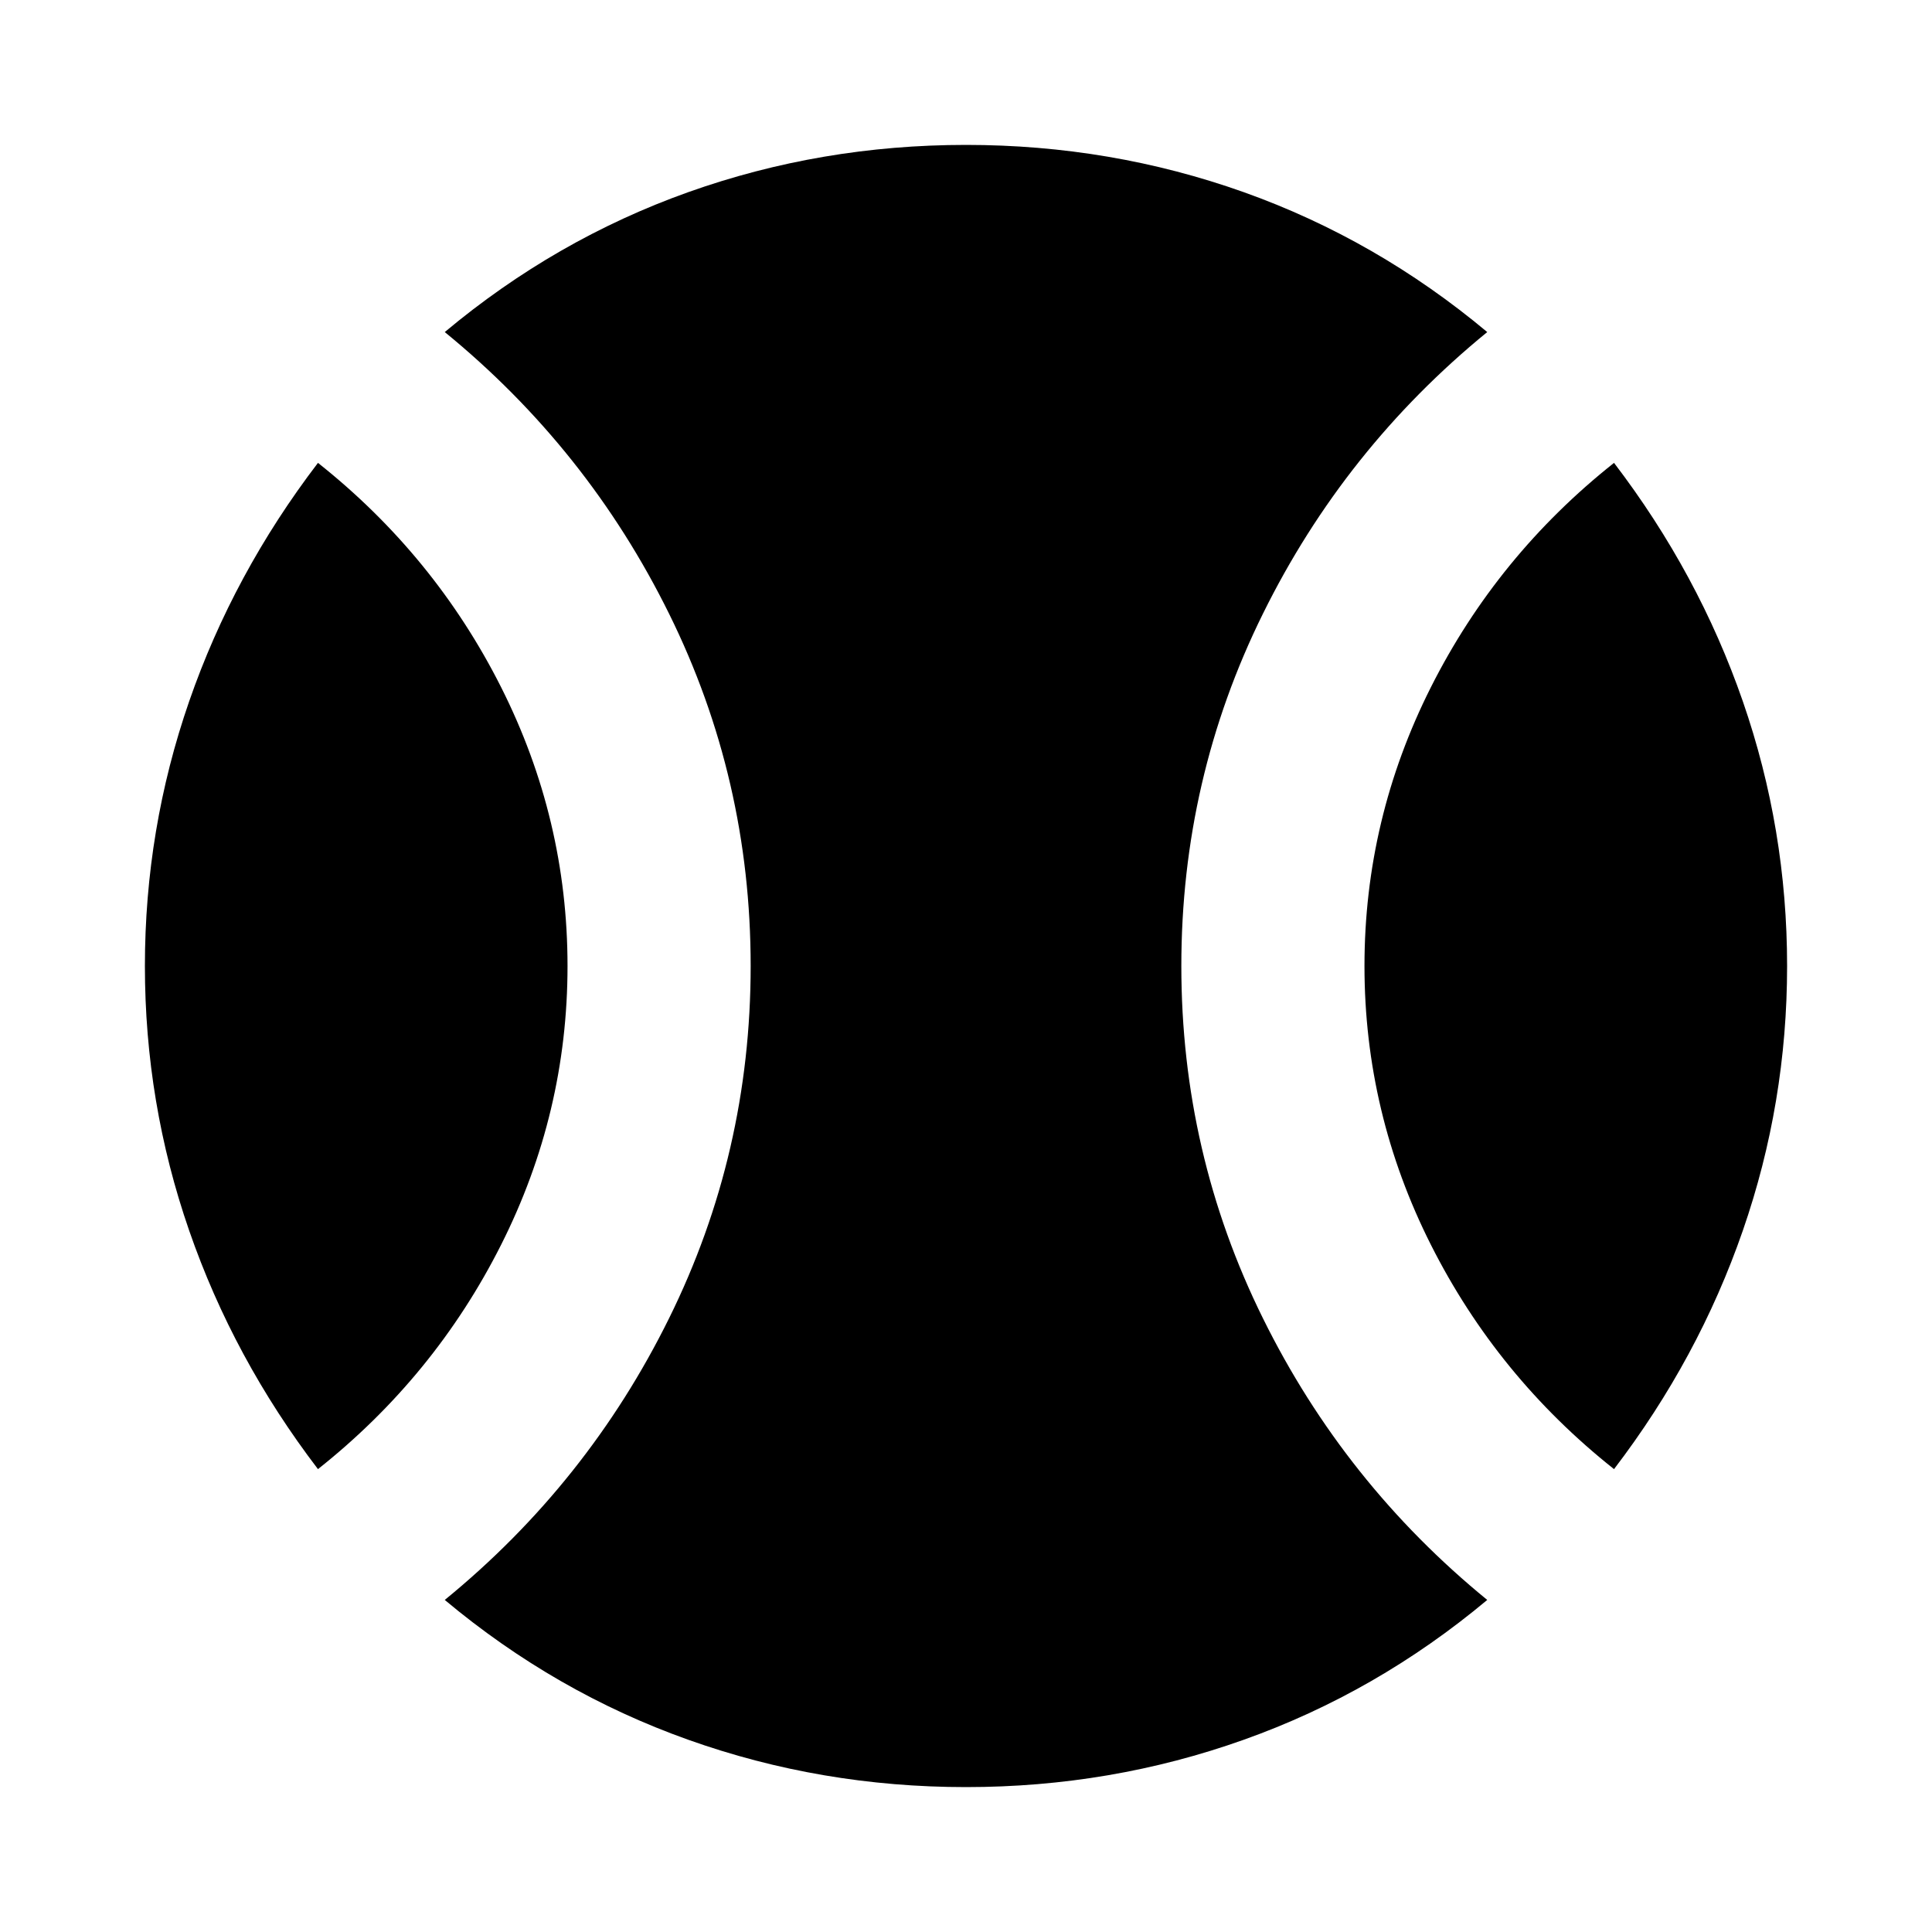 <svg xmlns="http://www.w3.org/2000/svg" height="24" width="24"><path d="M3.95 18.25Q2.9 16.875 2.35 15.287Q1.8 13.7 1.8 12Q1.8 10.3 2.35 8.712Q2.9 7.125 3.95 5.75Q5.4 6.9 6.225 8.537Q7.05 10.175 7.05 12Q7.05 13.825 6.225 15.463Q5.4 17.1 3.95 18.25ZM12 22.2Q10.2 22.2 8.55 21.612Q6.9 21.025 5.525 19.875Q7.3 18.425 8.312 16.375Q9.325 14.325 9.325 12Q9.325 9.675 8.312 7.625Q7.3 5.575 5.525 4.125Q6.9 2.975 8.55 2.387Q10.2 1.8 12 1.8Q13.8 1.8 15.45 2.387Q17.1 2.975 18.475 4.125Q16.7 5.575 15.688 7.625Q14.675 9.675 14.675 12Q14.675 14.325 15.688 16.375Q16.7 18.425 18.475 19.875Q17.1 21.025 15.45 21.612Q13.8 22.2 12 22.2ZM20.05 18.25Q18.6 17.1 17.775 15.463Q16.95 13.825 16.95 12Q16.95 10.175 17.775 8.537Q18.6 6.9 20.05 5.75Q21.1 7.125 21.65 8.712Q22.2 10.3 22.2 12Q22.2 13.7 21.65 15.287Q21.1 16.875 20.05 18.25Z"/></svg>